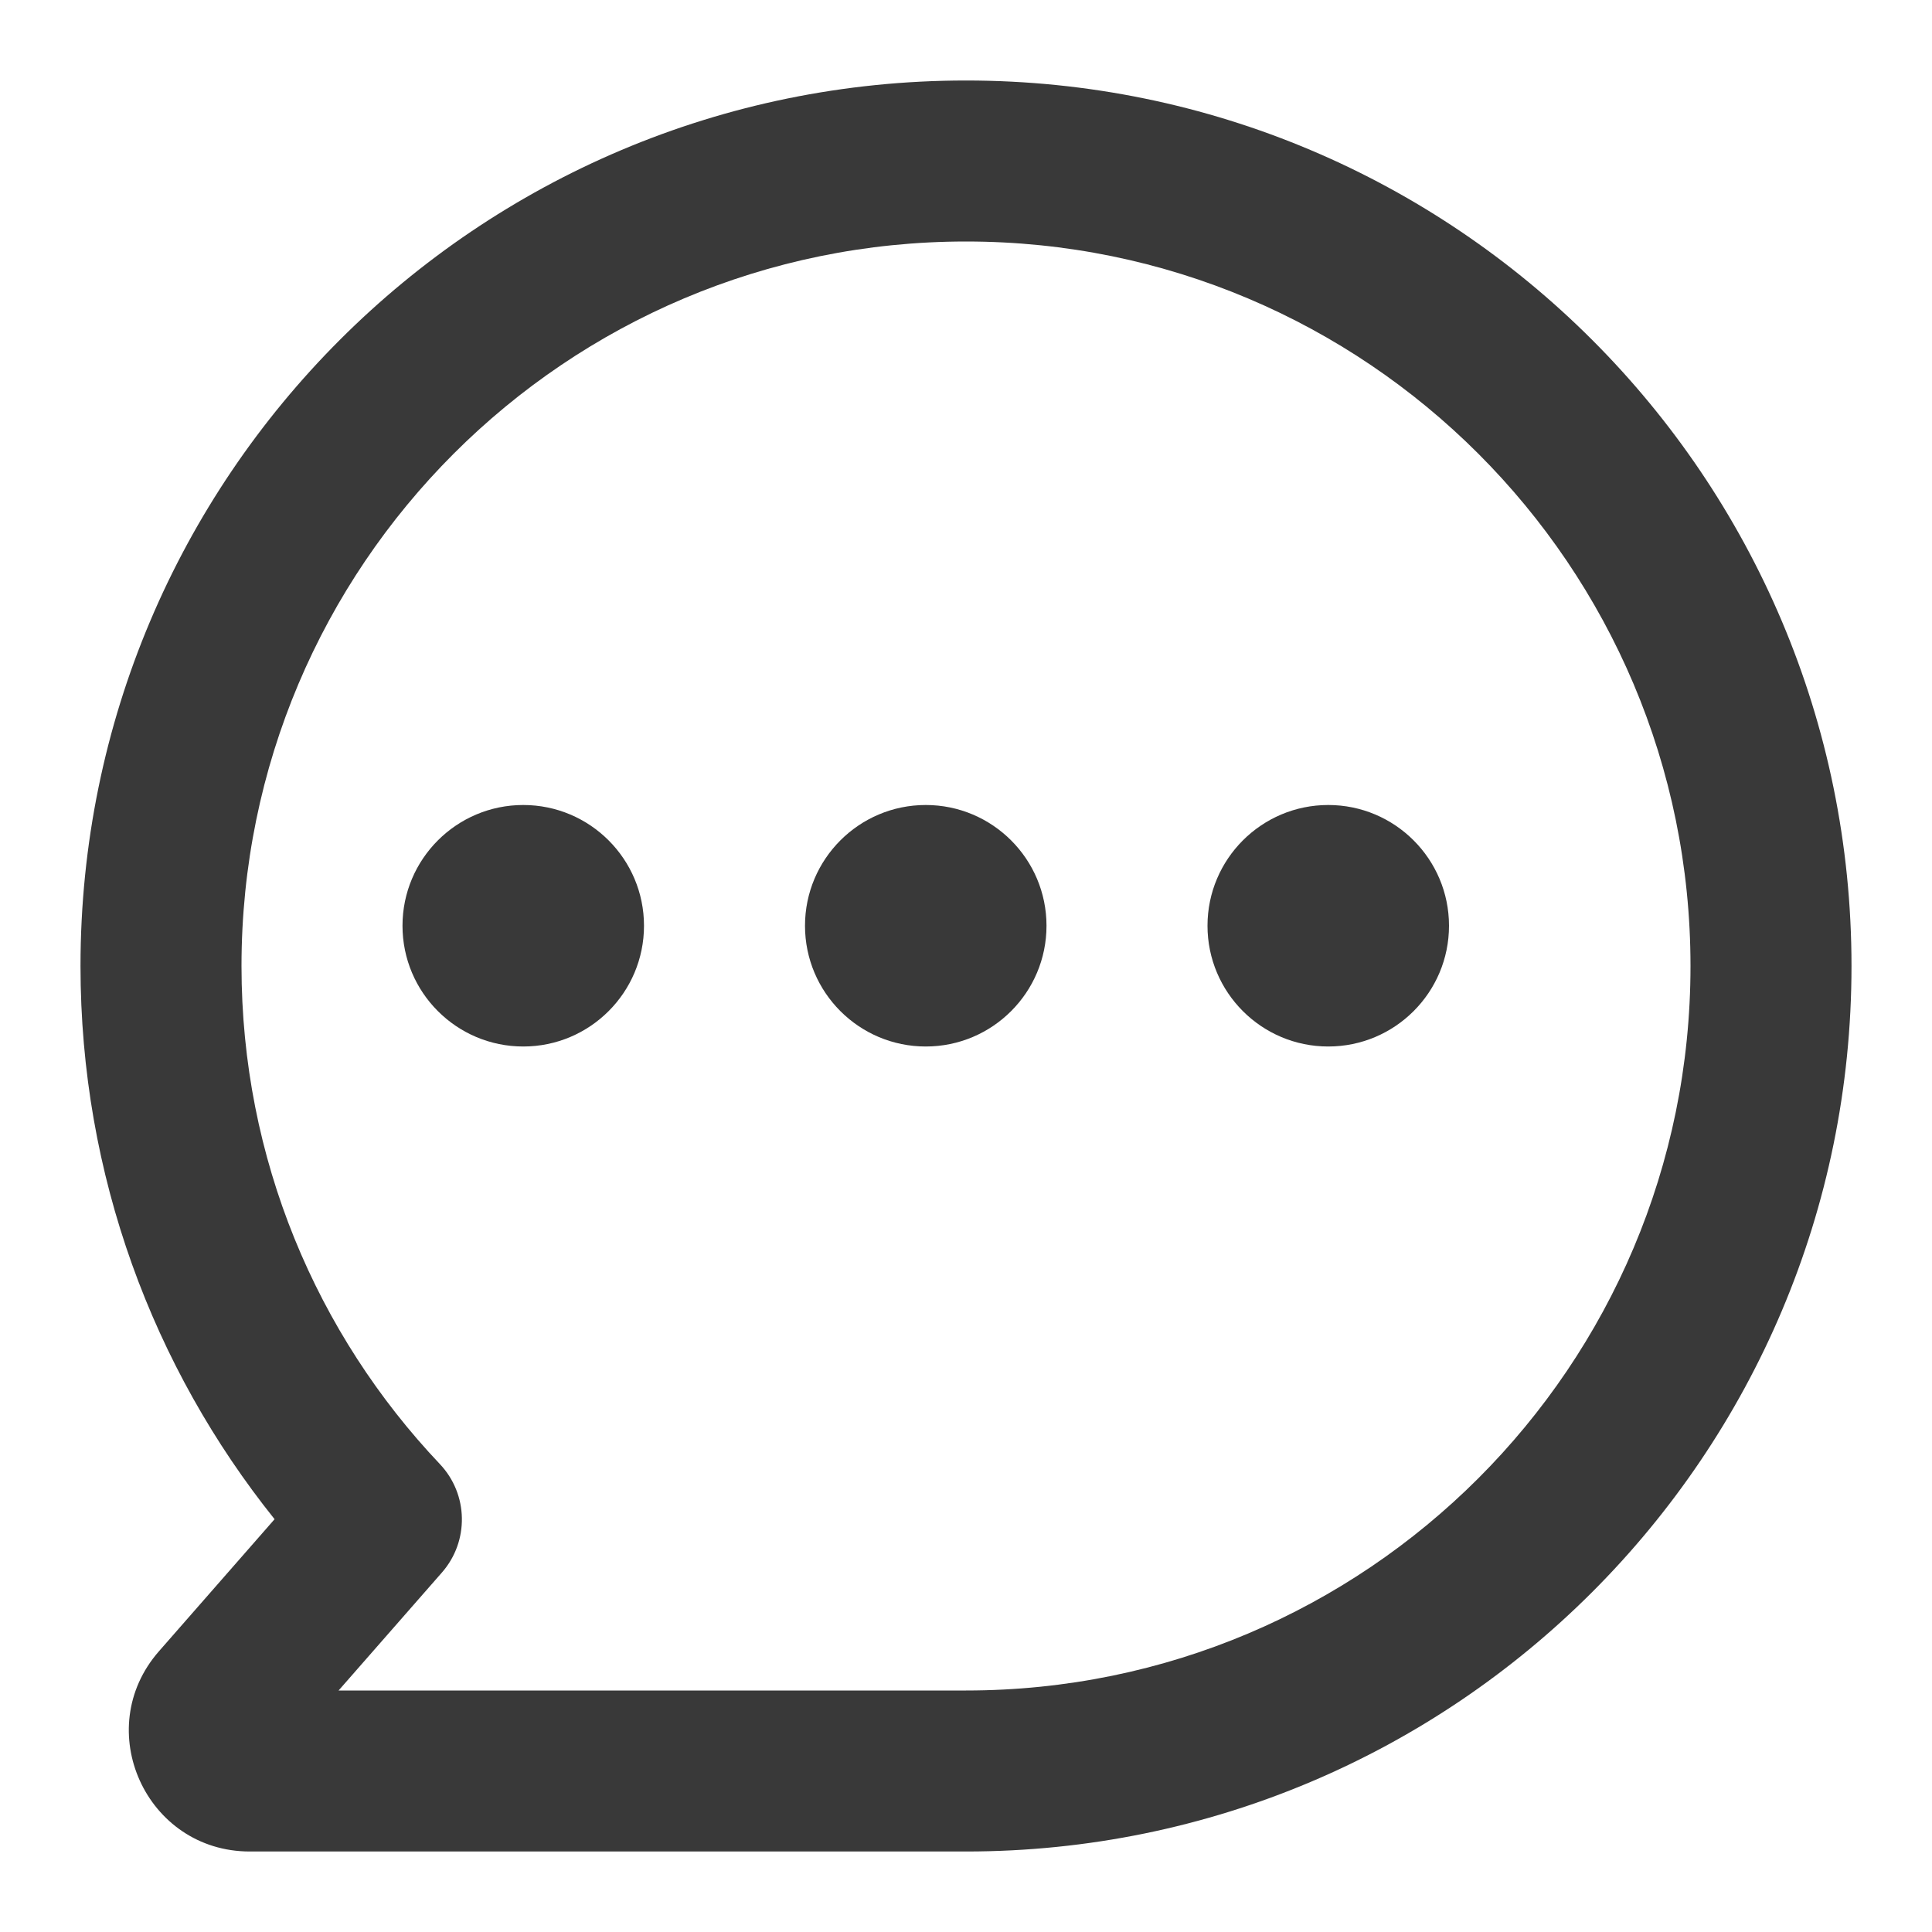 <svg width="24" height="24" viewBox="0 0 24 24" fill="none" xmlns="http://www.w3.org/2000/svg">
<path fill-rule="evenodd" clip-rule="evenodd" d="M1 12C1 5.925 5.925 1 12 1C18.075 1 23 5.925 23 12C23 18.075 18.075 23 12 23H3.103C1.814 23 1.125 21.481 1.975 20.512M1.975 20.512L3.411 18.872C1.903 16.99 1 14.6 1 12M12 3C7.029 3 3 7.029 3 12C3 14.397 3.936 16.574 5.464 18.187C5.819 18.562 5.83 19.146 5.49 19.534L4.206 21H12C16.971 21 21 16.971 21 12C21 7.029 16.971 3 12 3Z" fill="#393939"/>
<path fill-rule="evenodd" clip-rule="evenodd" d="M5 11.5C5 10.672 5.672 10 6.5 10C7.328 10 8 10.672 8 11.5C8 12.328 7.328 13 6.5 13C5.672 13 5 12.328 5 11.5Z" fill="#393939"/>
<path fill-rule="evenodd" clip-rule="evenodd" d="M10 11.5C10 10.672 10.672 10 11.5 10C12.328 10 13 10.672 13 11.5C13 12.328 12.328 13 11.5 13C10.672 13 10 12.328 10 11.5Z" fill="#393939"/>
<path fill-rule="evenodd" clip-rule="evenodd" d="M15 11.5C15 10.672 15.672 10 16.5 10C17.328 10 18 10.672 18 11.5C18 12.328 17.328 13 16.5 13C15.672 13 15 12.328 15 11.5Z" fill="#393939"/>
</svg>
